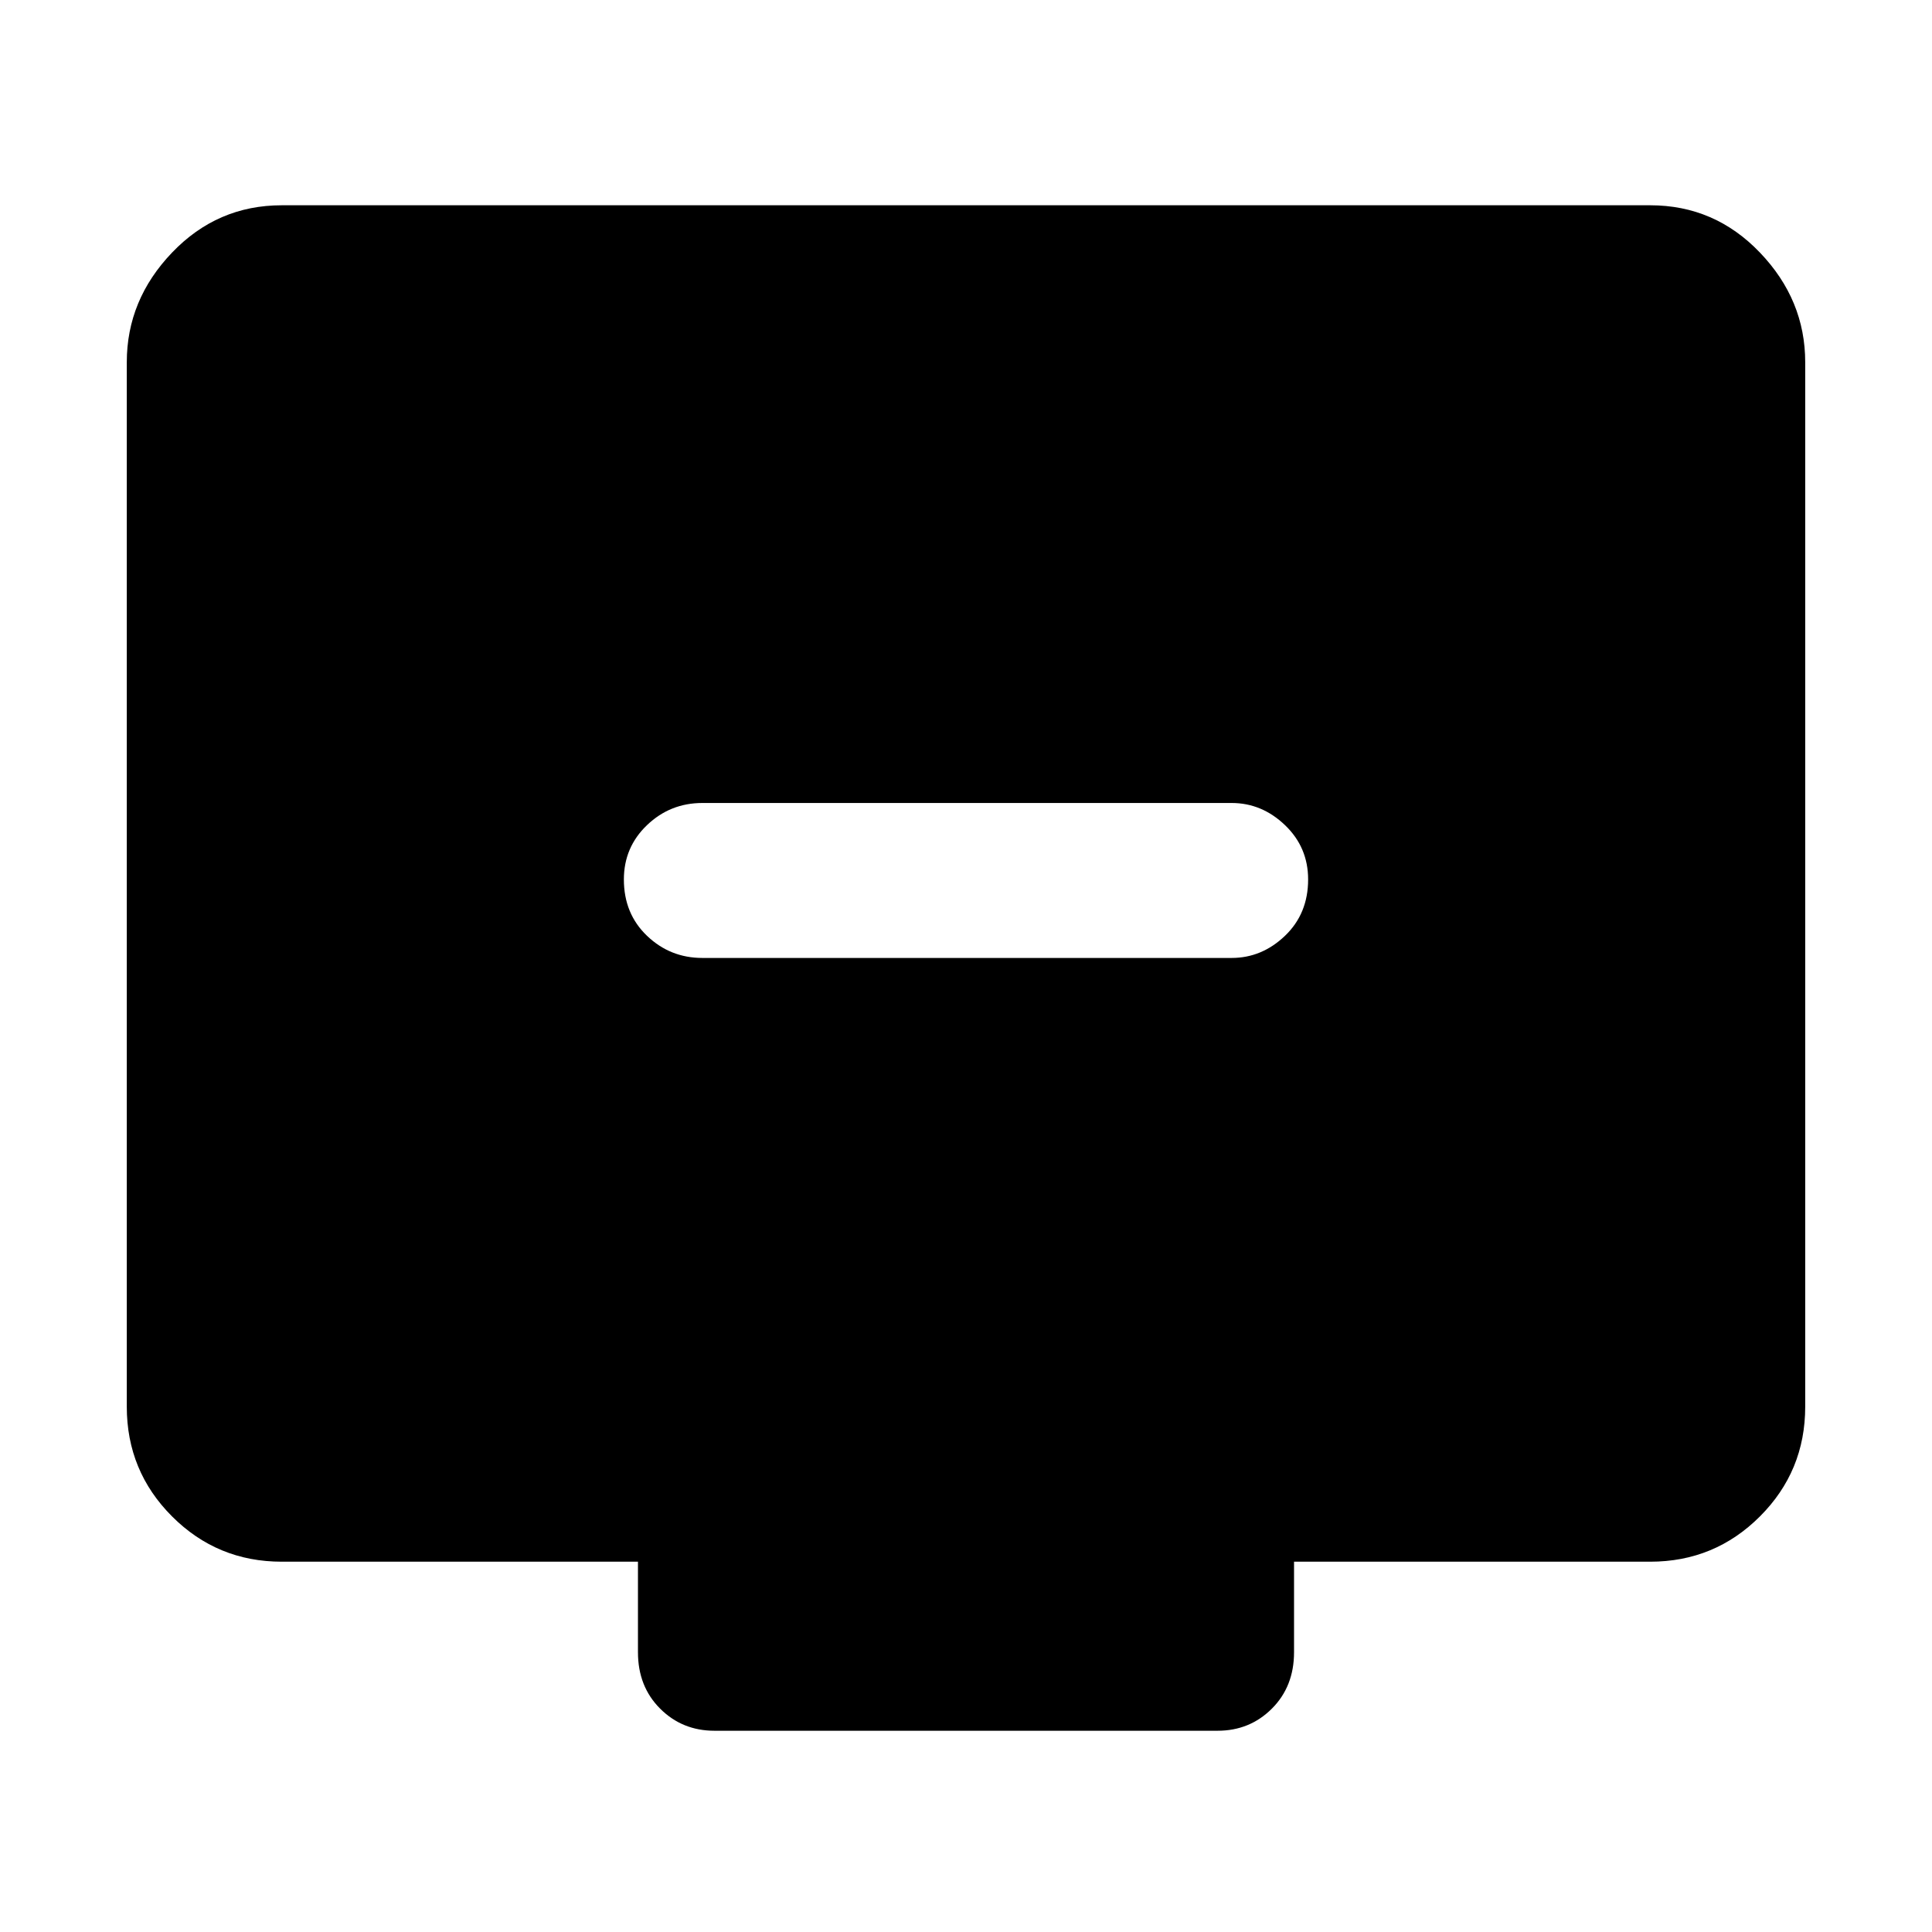 <svg xmlns="http://www.w3.org/2000/svg" height="48" width="48"><path d="M17.45 23.8H30.6Q31.35 23.8 31.925 23.25Q32.5 22.7 32.5 21.85Q32.5 21.05 31.925 20.5Q31.35 19.95 30.6 19.95H17.45Q16.65 19.95 16.075 20.5Q15.5 21.05 15.5 21.85Q15.5 22.7 16.075 23.25Q16.65 23.8 17.45 23.8ZM17.75 43Q16.95 43 16.4 42.45Q15.85 41.9 15.85 41.05V38.8H7Q5.4 38.8 4.275 37.675Q3.15 36.55 3.15 34.95V9Q3.15 7.45 4.275 6.275Q5.4 5.1 7 5.1H41Q42.6 5.1 43.725 6.275Q44.85 7.45 44.85 9V34.95Q44.85 36.55 43.725 37.675Q42.6 38.8 41 38.8H32.15V41.05Q32.15 41.9 31.6 42.45Q31.05 43 30.25 43Z"/></svg>